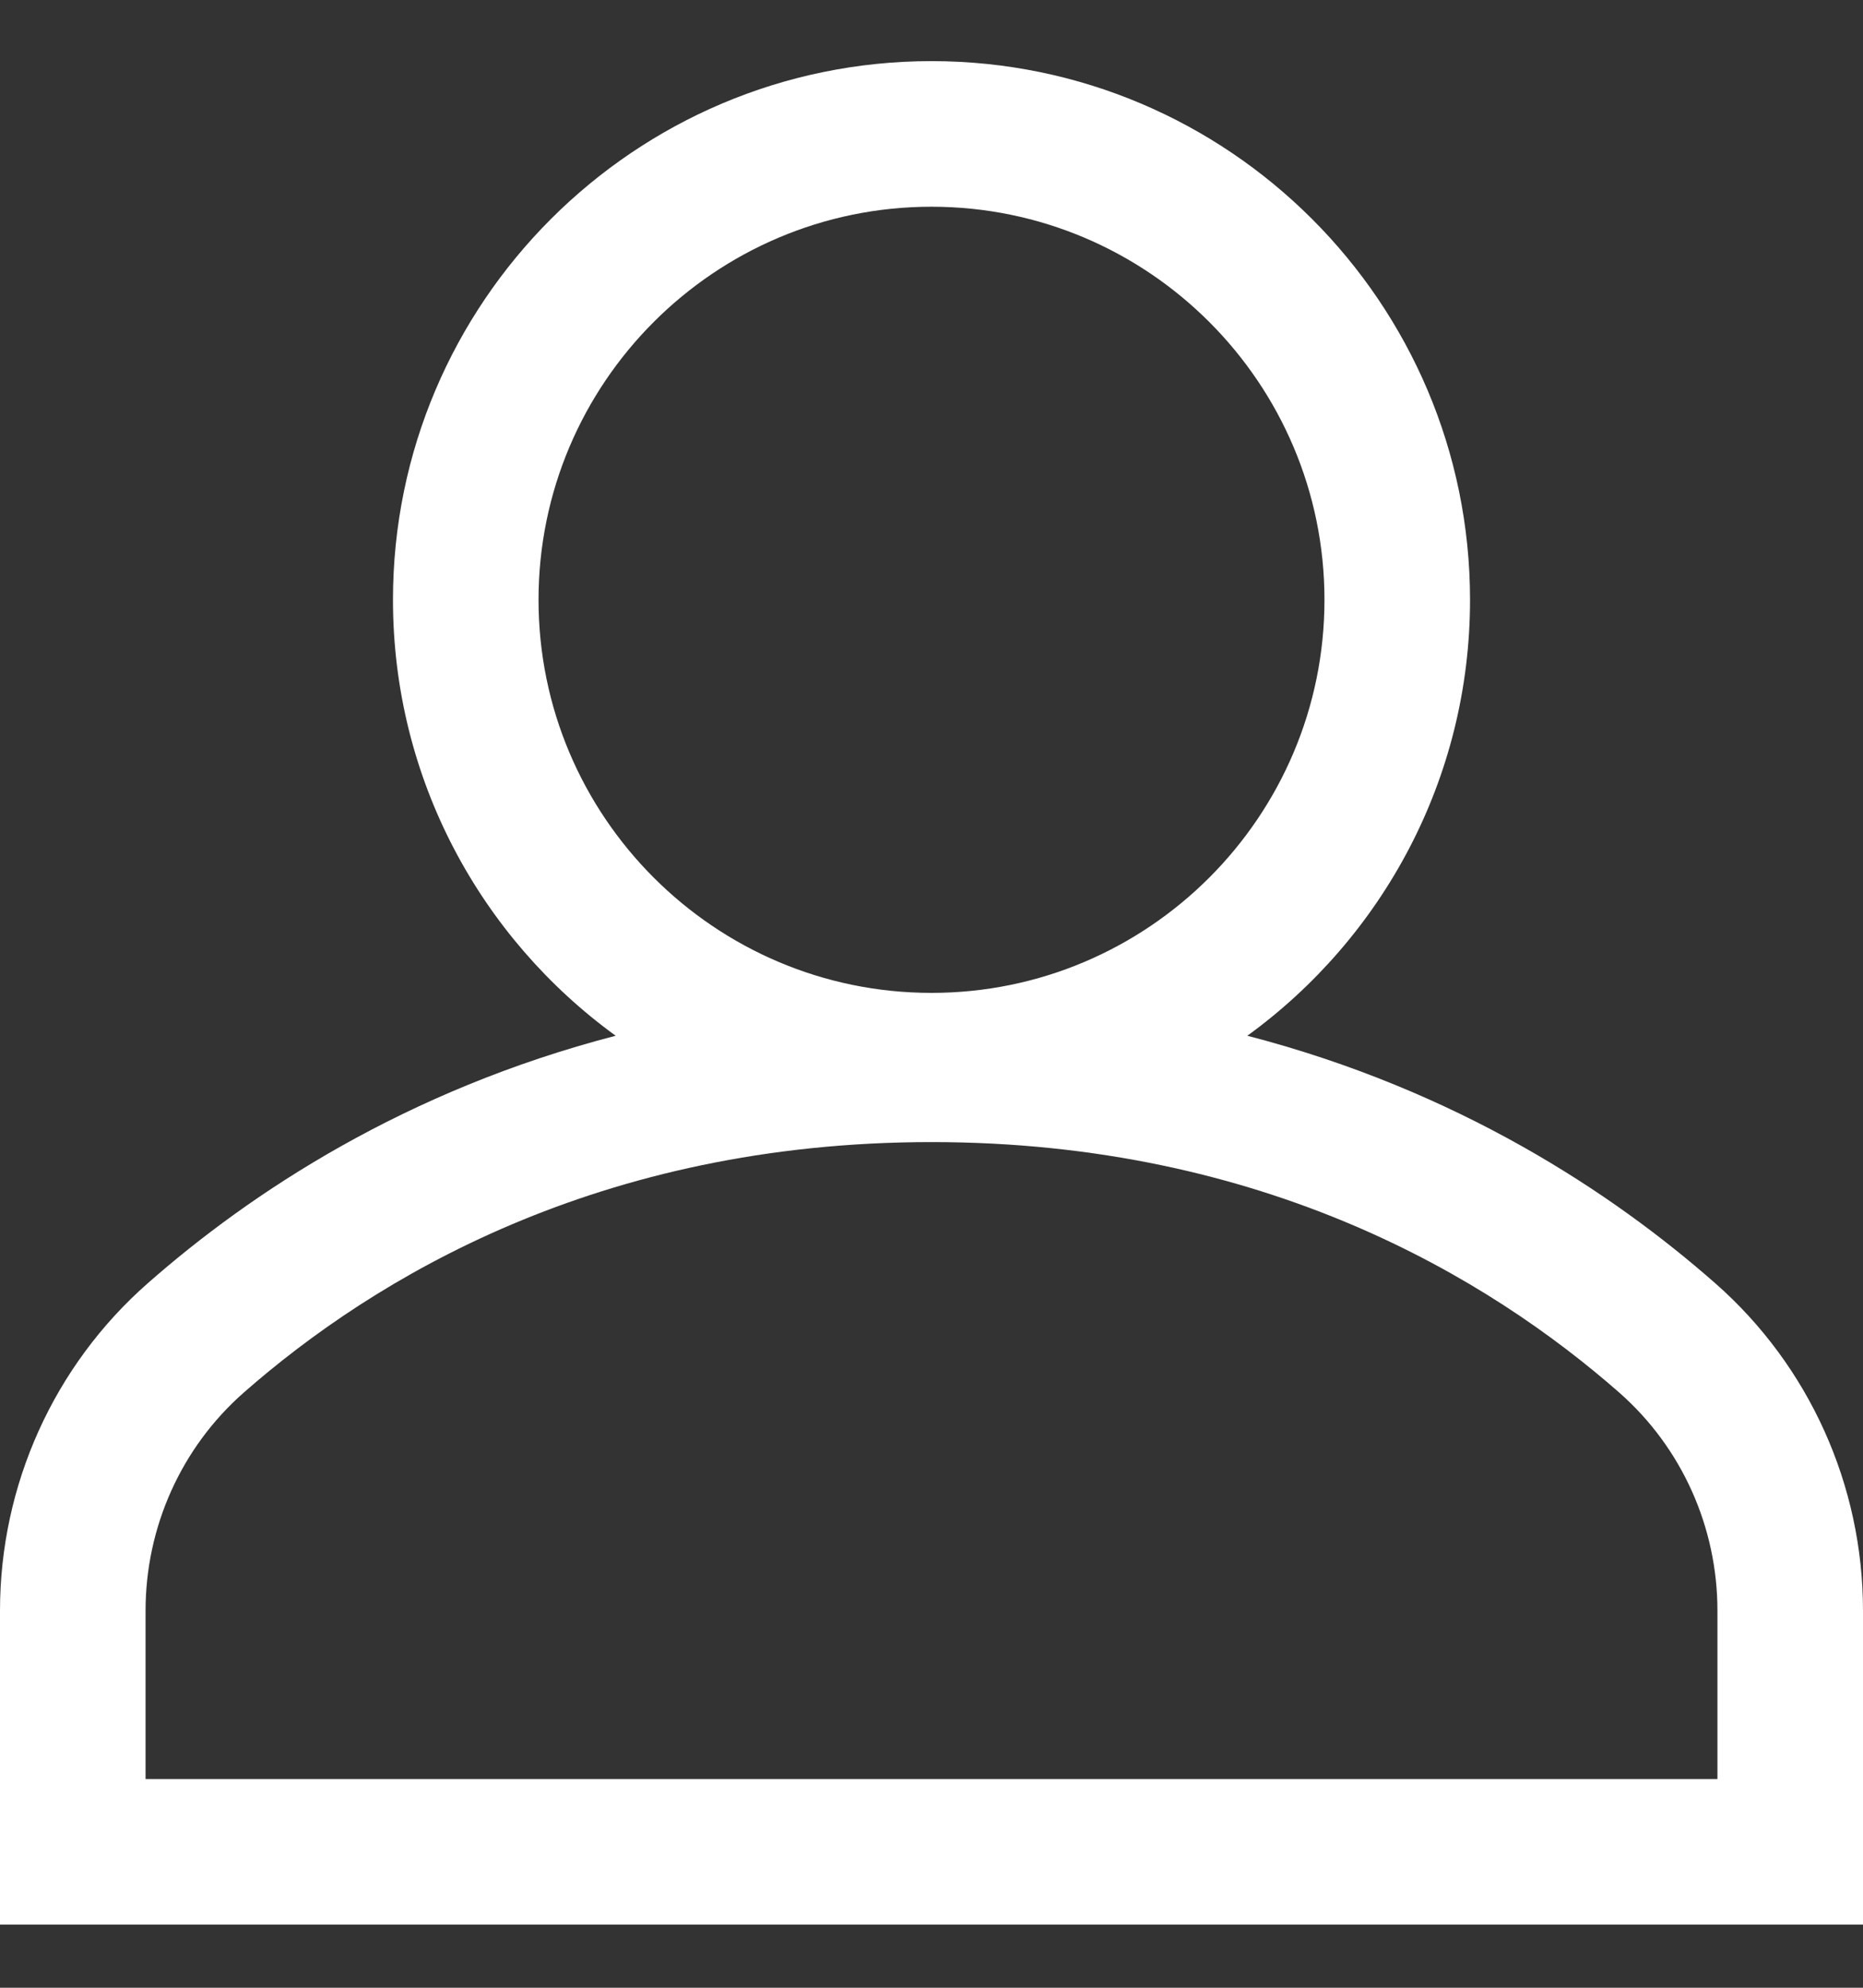 <svg width="15" height="16" viewBox="0 0 15 16" fill="none" xmlns="http://www.w3.org/2000/svg">
<rect x="0" y="0" width="15" height="16" fill="#333333" stroke="none"/>
<path d="M13.81 10.329C12.982 9.601 11.738 8.777 10.043 8.337C11.129 7.549 11.836 6.27 11.836 4.828C11.836 2.437 9.891 0.492 7.5 0.492C5.109 0.492 3.164 2.437 3.164 4.828C3.164 6.27 3.871 7.549 4.957 8.337C3.262 8.777 2.018 9.601 1.19 10.329C0.434 10.993 0 11.954 0 12.965V15.492H15V12.965C15 11.954 14.566 10.993 13.81 10.329ZM4.336 4.828C4.336 3.083 5.755 1.664 7.5 1.664C9.245 1.664 10.664 3.083 10.664 4.828C10.664 6.573 9.245 7.992 7.5 7.992C5.755 7.992 4.336 6.573 4.336 4.828ZM13.828 14.32H1.172V12.965C1.172 12.291 1.46 11.651 1.963 11.209C3.01 10.29 4.82 9.193 7.5 9.193C10.18 9.193 11.99 10.29 13.037 11.209C13.54 11.651 13.828 12.291 13.828 12.965V14.32Z" fill="white"/>
</svg>
